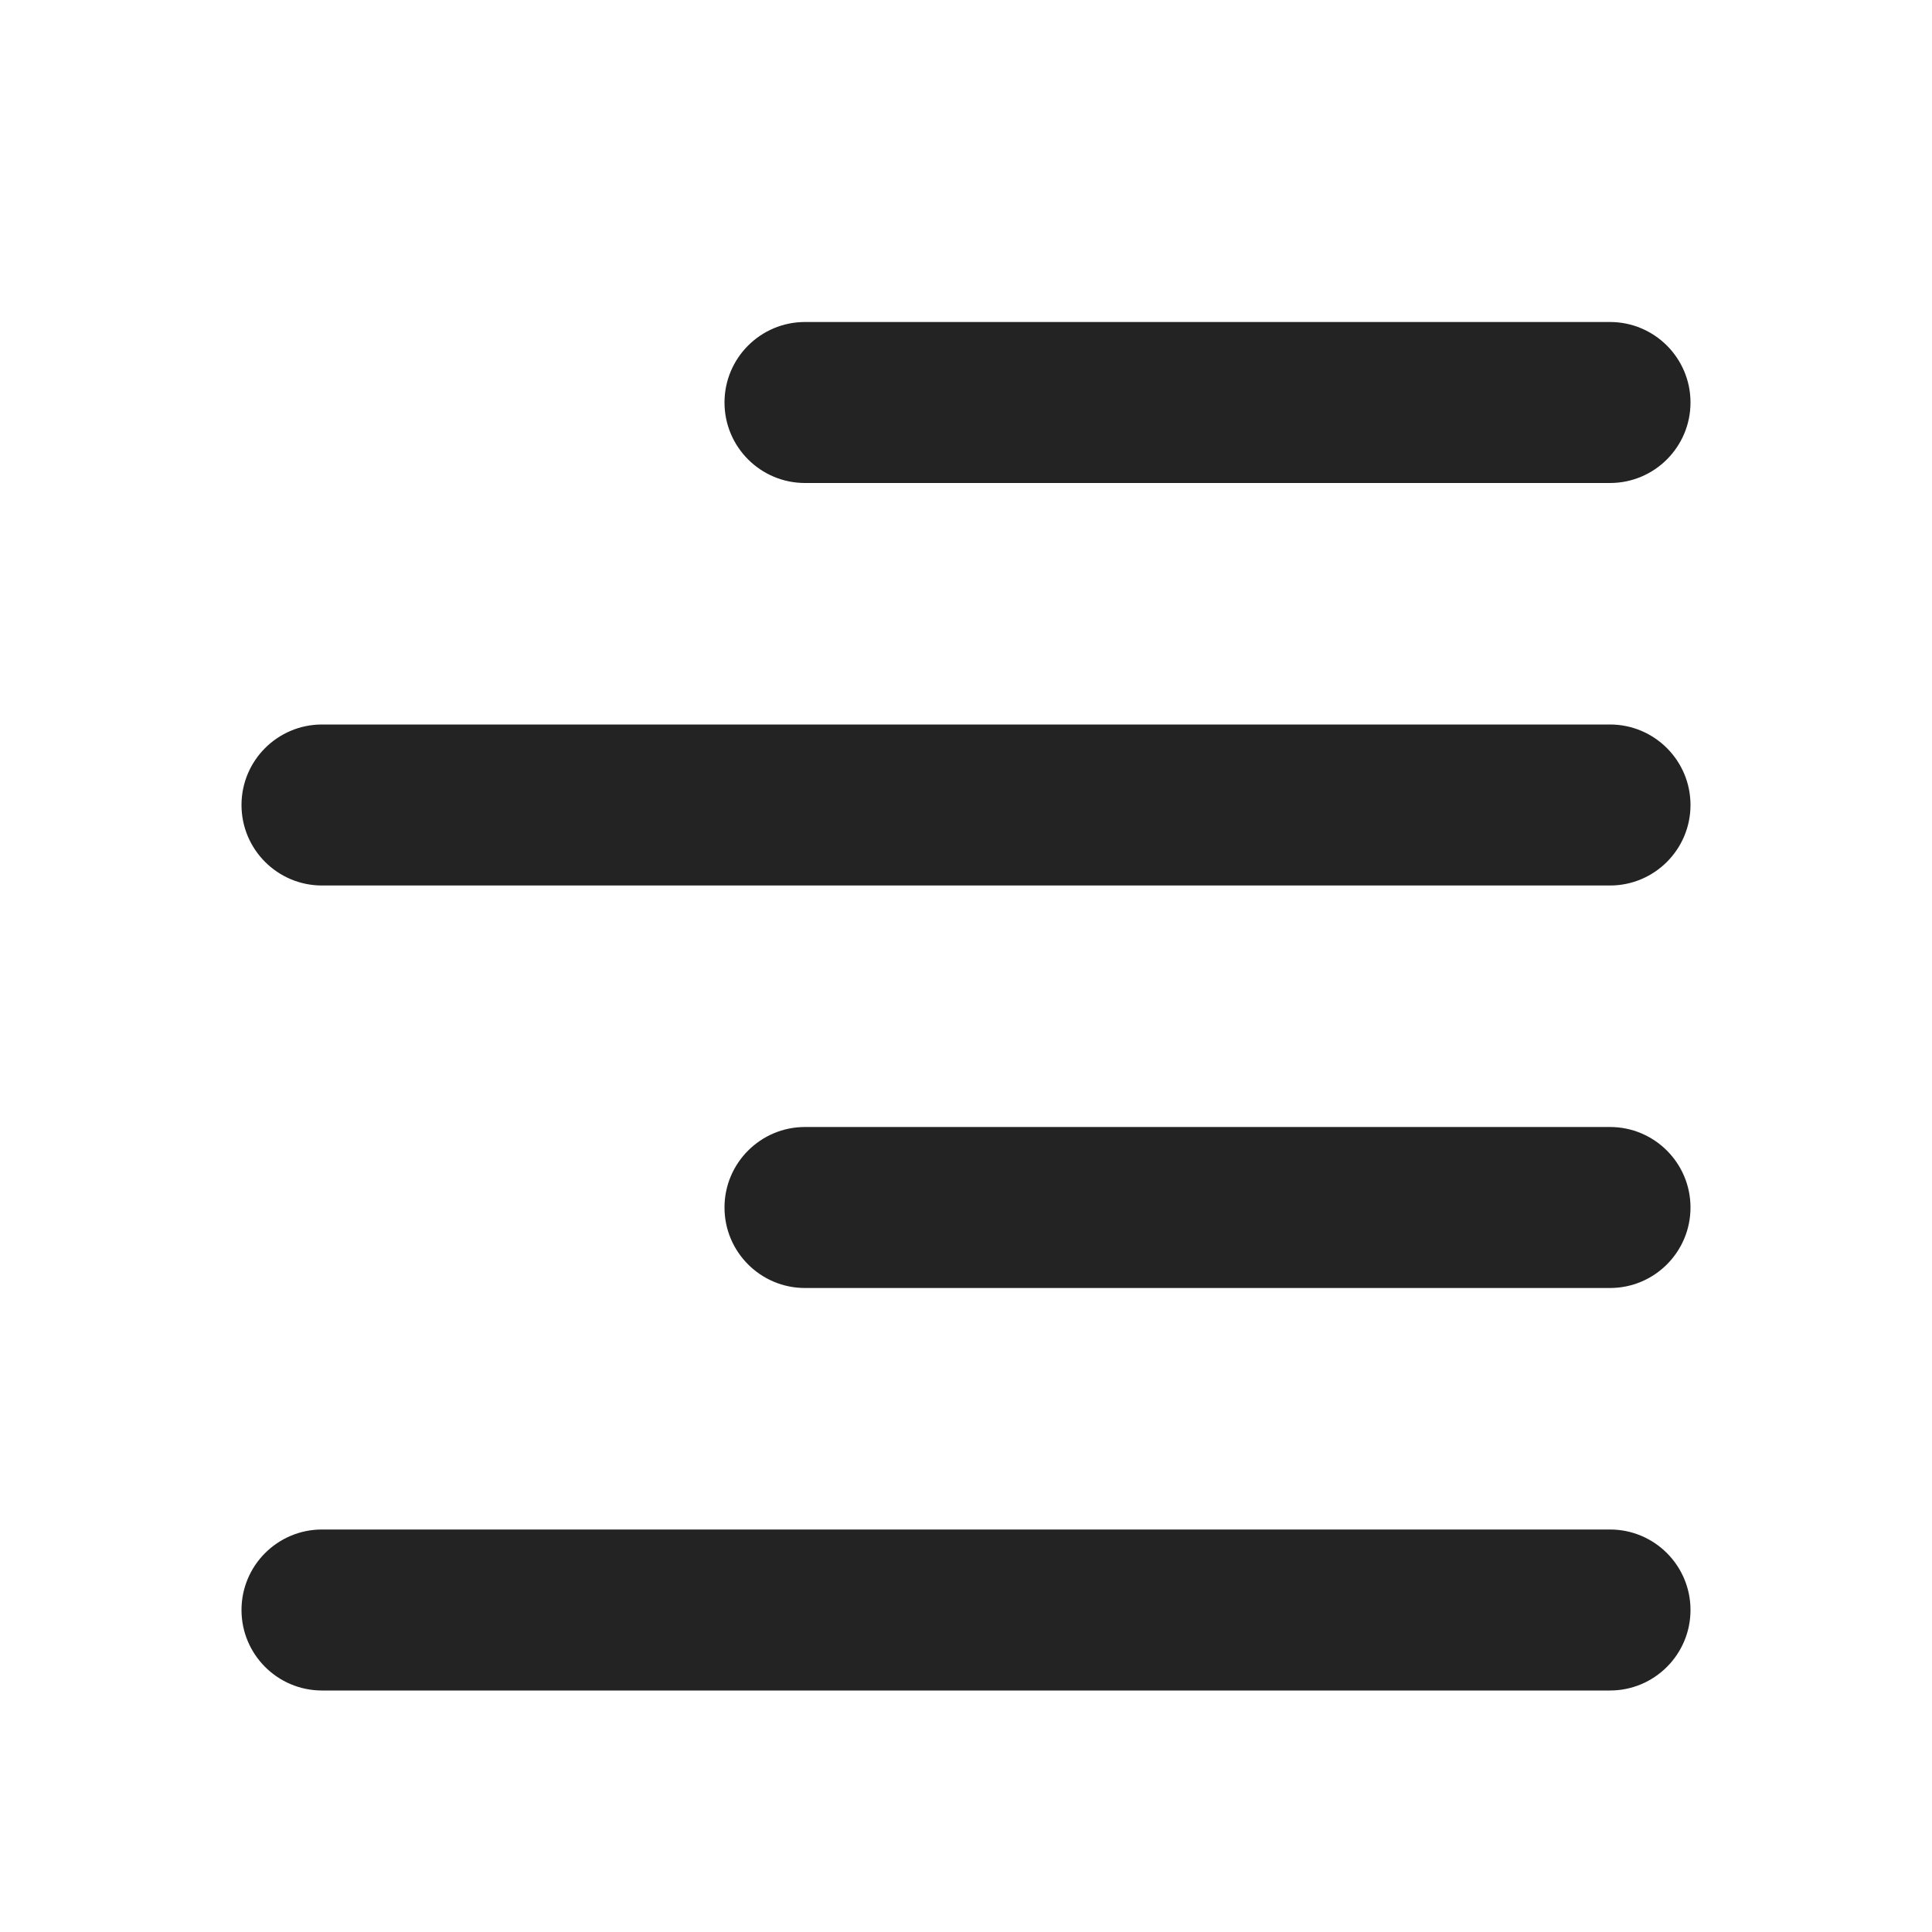 <?xml version="1.0" encoding="UTF-8"?>
<svg width="24px" height="24px" viewBox="0 0 24 24" version="1.1" xmlns="http://www.w3.org/2000/svg" xmlns:xlink="http://www.w3.org/1999/xlink">
    <title>Icon / format_align_right</title>
    <g id="Icon-/-format_align_right" stroke="none" stroke-width="1" fill="none" fill-rule="evenodd" fill-opacity="0.86">
        <path d="M10,4 L20,4 C20.552,4 21,4.448 21,5 C21,5.552 20.552,6 20,6 L10,6 C9.448,6 9,5.552 9,5 C9,4.448 9.448,4 10,4 Z M4,9 L20,9 C20.552,9 21,9.448 21,10 C21,10.552 20.552,11 20,11 L4,11 C3.448,11 3,10.552 3,10 C3,9.448 3.448,9 4,9 Z M10,14 L20,14 C20.552,14 21,14.448 21,15 C21,15.552 20.552,16 20,16 L10,16 C9.448,16 9,15.552 9,15 C9,14.448 9.448,14 10,14 Z M4,19 L20,19 C20.552,19 21,19.448 21,20 C21,20.552 20.552,21 20,21 L4,21 C3.448,21 3,20.552 3,20 C3,19.448 3.448,19 4,19 Z" id="形状结合" fill="#000000"></path>
    </g>
</svg>